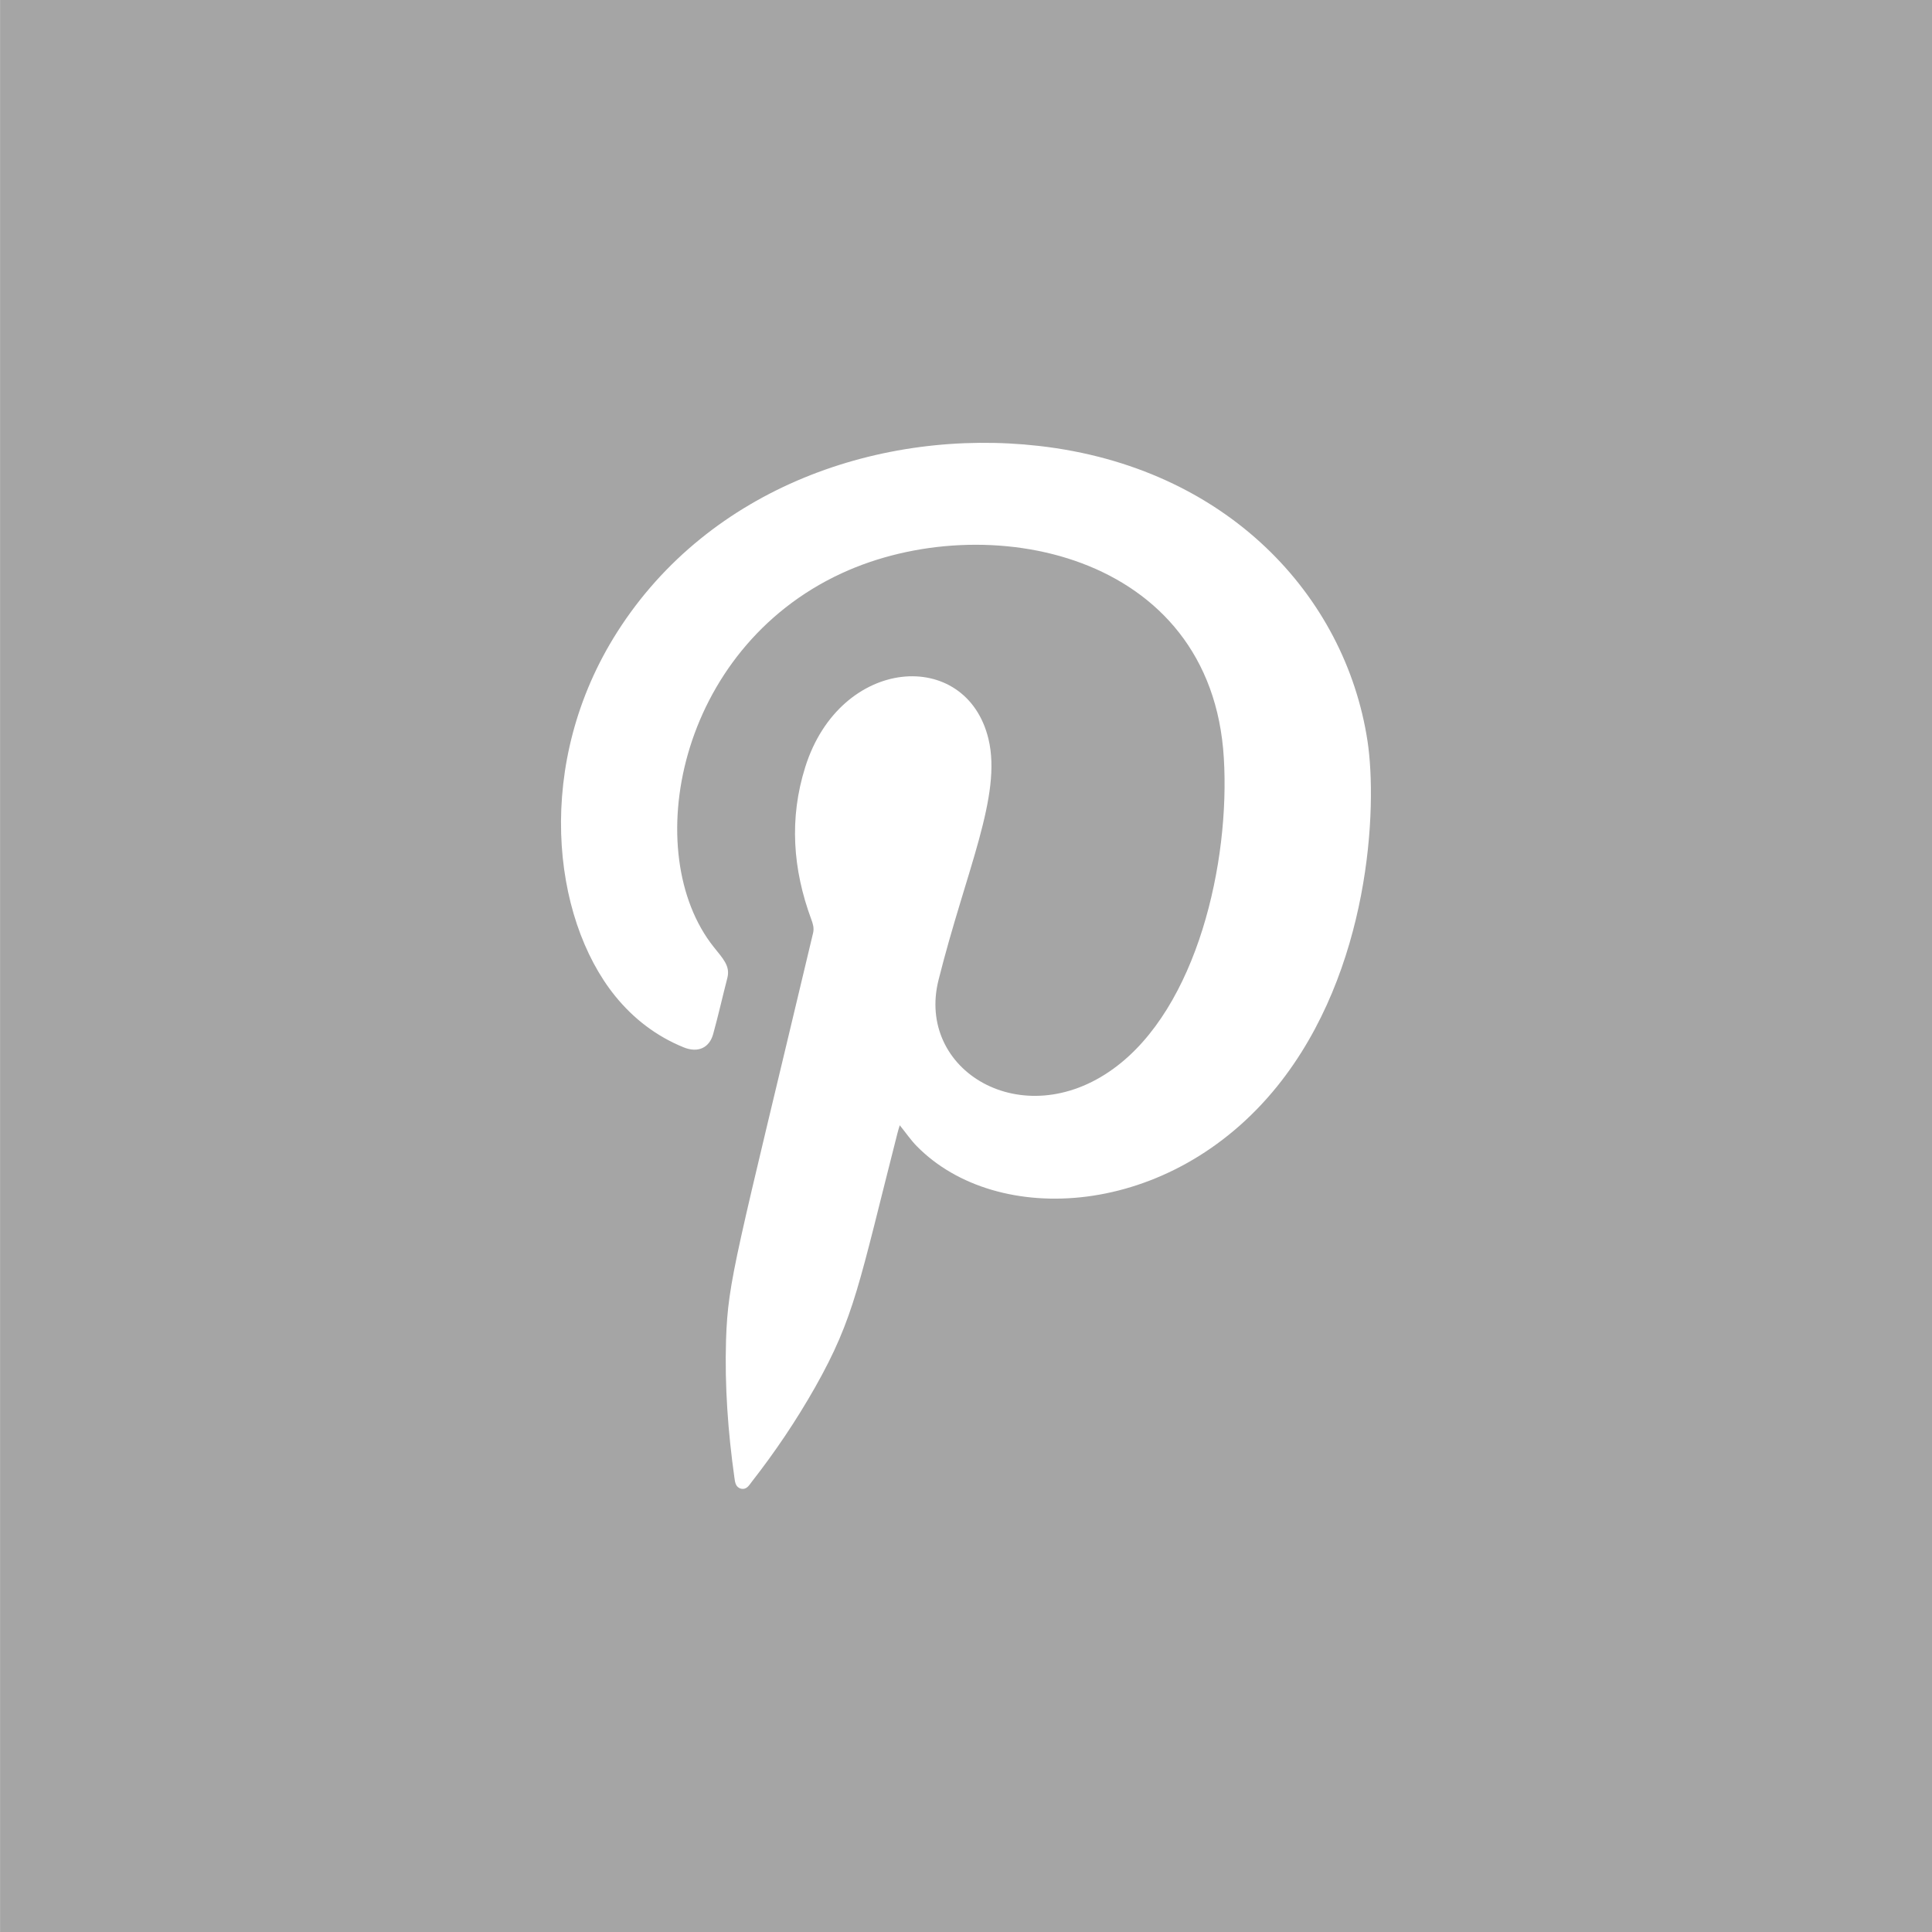 <?xml version="1.0" encoding="utf-8"?>
<!-- Generator: Adobe Illustrator 16.0.0, SVG Export Plug-In . SVG Version: 6.00 Build 0)  -->
<!DOCTYPE svg PUBLIC "-//W3C//DTD SVG 1.1//EN" "http://www.w3.org/Graphics/SVG/1.1/DTD/svg11.dtd">
<svg version="1.1" id="Layer_1" xmlns="http://www.w3.org/2000/svg" xmlns:xlink="http://www.w3.org/1999/xlink" x="0px" y="0px"
	 width="28.872px" height="28.871px" viewBox="65.064 176.75 28.872 28.871" enable-background="new 65.064 176.75 28.872 28.871"
	 xml:space="preserve">
<path fill="#A5A5A5" d="M65.065,176.75v28.872h28.871V176.75H65.065z M84.151,192.983c-1.598,1.982-4.189,2.115-5.386,0.896
	c-0.091-0.092-0.164-0.201-0.255-0.313c-0.014,0.045-0.025,0.082-0.035,0.121c-0.574,2.25-0.639,2.748-1.229,3.793
	c-0.281,0.496-0.598,0.967-0.949,1.416c-0.039,0.052-0.076,0.117-0.155,0.102c-0.086-0.02-0.093-0.096-0.103-0.166
	c-0.096-0.684-0.146-1.369-0.125-2.059c0.03-0.899,0.142-1.209,1.301-6.081c0.017-0.074-0.002-0.136-0.027-0.203
	c-0.277-0.749-0.332-1.509-0.09-2.277c0.523-1.661,2.408-1.79,2.738-0.418c0.203,0.849-0.334,1.958-0.746,3.599
	c-0.342,1.354,1.252,2.316,2.613,1.328c1.256-0.91,1.744-3.095,1.65-4.643c-0.182-3.086-3.566-3.753-5.713-2.76
	c-2.461,1.138-3.021,4.188-1.91,5.584c0.141,0.177,0.25,0.285,0.203,0.465c-0.072,0.279-0.135,0.561-0.212,0.838
	c-0.058,0.207-0.229,0.282-0.439,0.197c-0.409-0.166-0.751-0.428-1.028-0.771c-0.943-1.169-1.213-3.479,0.035-5.438
	c1.381-2.168,3.953-3.046,6.301-2.779c2.805,0.319,4.578,2.235,4.91,4.409C85.651,188.815,85.542,191.256,84.151,192.983z"/>
</svg>
